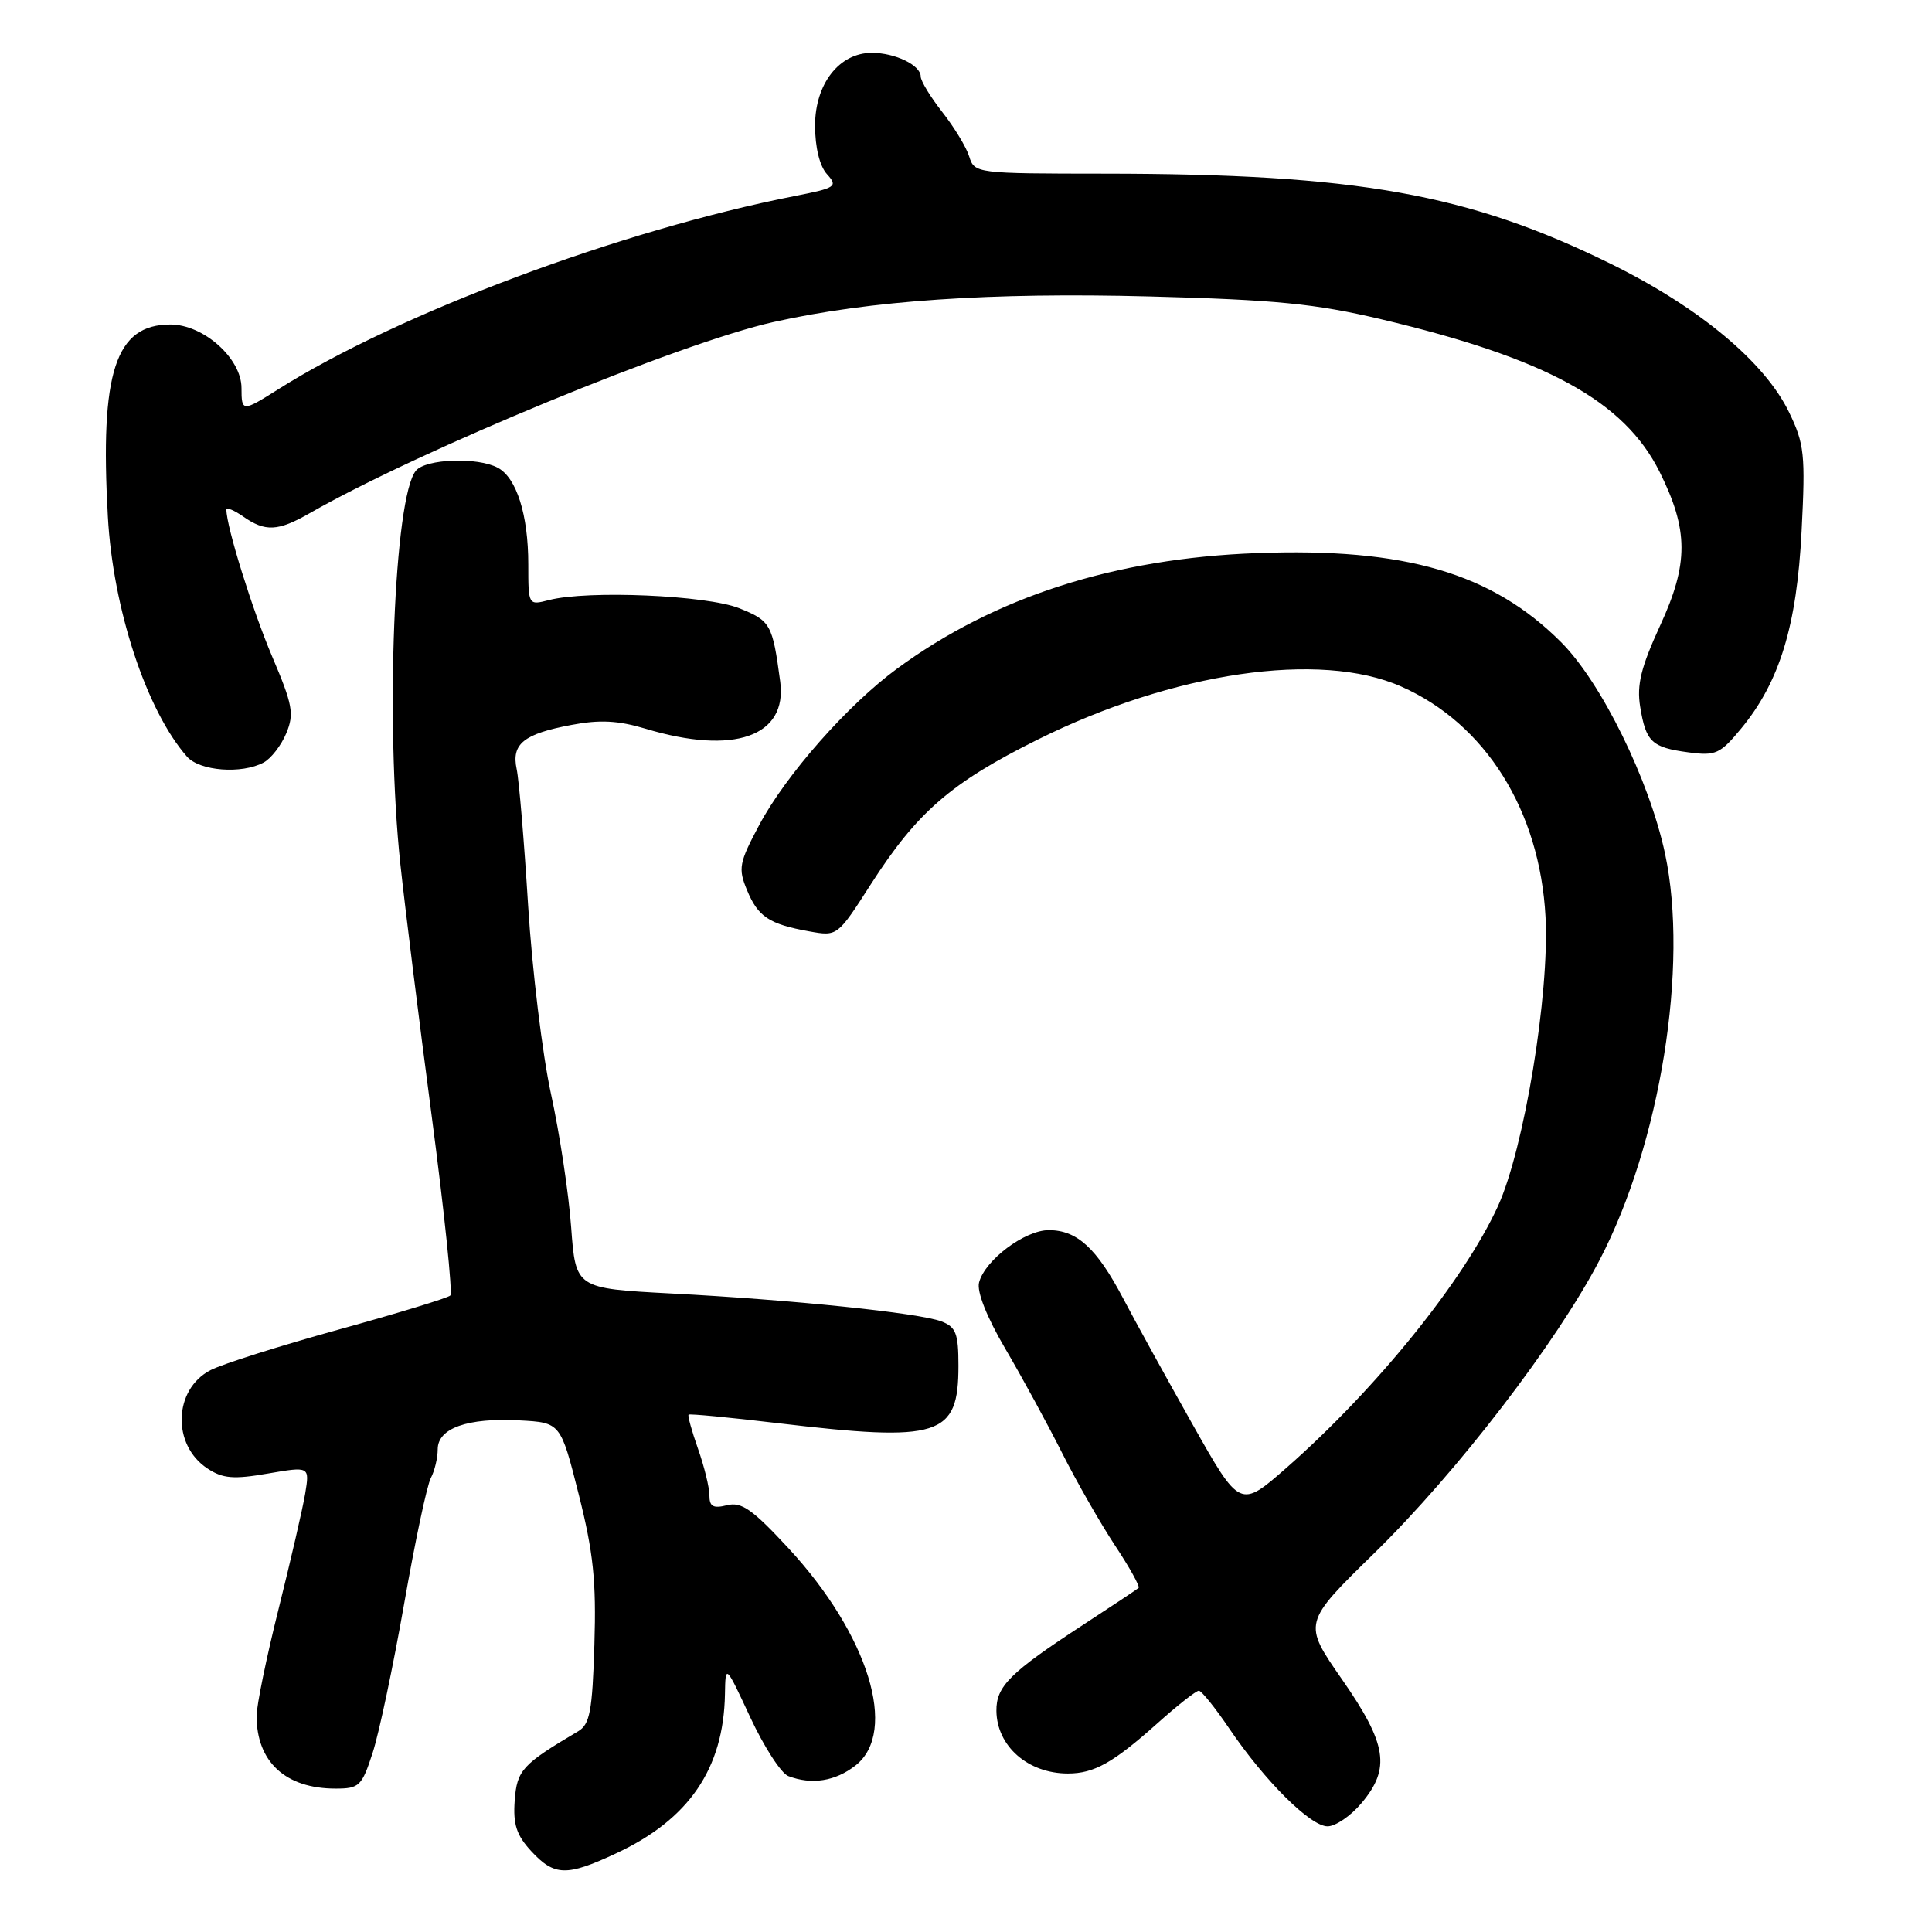 <?xml version="1.0" encoding="UTF-8" standalone="no"?>
<!DOCTYPE svg PUBLIC "-//W3C//DTD SVG 1.1//EN" "http://www.w3.org/Graphics/SVG/1.1/DTD/svg11.dtd" >
<svg xmlns="http://www.w3.org/2000/svg" xmlns:xlink="http://www.w3.org/1999/xlink" version="1.1" viewBox="0 0 256 256">
 <g >
 <path fill="currentColor"
d=" M 81.60 245.60 C 91.28 241.10 95.88 234.37 96.06 224.50 C 96.13 220.50 96.13 220.50 99.43 227.59 C 101.25 231.49 103.51 234.98 104.45 235.34 C 107.55 236.53 110.69 236.03 113.37 233.93 C 119.05 229.46 115.08 216.60 104.47 205.14 C 99.70 199.99 98.25 198.97 96.33 199.45 C 94.50 199.91 94.00 199.63 94.00 198.14 C 94.00 197.10 93.32 194.32 92.49 191.97 C 91.66 189.61 91.10 187.58 91.24 187.45 C 91.38 187.31 96.67 187.82 103.00 188.57 C 124.54 191.12 127.00 190.35 127.00 180.98 C 127.00 176.67 126.67 175.83 124.73 175.09 C 121.80 173.97 104.88 172.22 88.89 171.39 C 76.28 170.72 76.28 170.72 75.68 162.61 C 75.36 158.15 74.16 150.22 73.02 145.00 C 71.88 139.78 70.51 128.53 69.98 120.00 C 69.45 111.47 68.77 103.33 68.46 101.91 C 67.75 98.57 69.38 97.25 75.70 96.06 C 79.46 95.34 81.90 95.47 85.51 96.55 C 97.26 100.09 104.36 97.60 103.38 90.30 C 102.36 82.70 102.12 82.26 97.94 80.59 C 93.63 78.87 77.89 78.19 72.75 79.51 C 70.00 80.22 70.00 80.22 70.00 74.76 C 70.00 68.21 68.45 63.31 65.96 61.98 C 63.28 60.54 56.42 60.79 55.11 62.37 C 52.22 65.85 51.04 95.67 53.05 114.50 C 53.64 120.00 55.50 134.98 57.19 147.79 C 58.88 160.59 59.99 171.34 59.67 171.66 C 59.35 171.99 52.71 174.01 44.93 176.16 C 37.15 178.31 29.49 180.73 27.90 181.55 C 22.98 184.09 22.75 191.48 27.50 194.59 C 29.52 195.92 30.95 196.04 35.50 195.25 C 41.03 194.30 41.03 194.30 40.44 197.90 C 40.11 199.88 38.52 206.75 36.92 213.17 C 35.31 219.59 34.00 225.98 34.00 227.37 C 34.00 233.46 37.84 237.00 44.47 237.00 C 47.61 237.00 47.95 236.67 49.38 232.25 C 50.23 229.64 52.10 220.76 53.55 212.52 C 54.99 204.29 56.58 196.78 57.09 195.84 C 57.59 194.90 58.00 193.19 58.00 192.04 C 58.00 189.24 61.96 187.84 68.82 188.21 C 74.28 188.50 74.28 188.50 76.68 198.00 C 78.62 205.70 79.02 209.47 78.76 217.91 C 78.49 226.75 78.16 228.49 76.60 229.41 C 69.18 233.80 68.50 234.55 68.20 238.59 C 67.97 241.74 68.44 243.18 70.40 245.30 C 73.46 248.60 75.07 248.65 81.60 245.60 Z  M 180.41 238.92 C 184.29 234.31 183.79 231.11 177.82 222.52 C 172.63 215.06 172.63 215.06 182.12 205.78 C 193.05 195.09 206.27 177.89 211.97 166.93 C 220.01 151.50 223.79 127.96 220.63 113.13 C 218.55 103.38 212.18 90.41 206.85 85.09 C 197.69 75.92 186.15 72.55 166.50 73.29 C 147.68 73.99 131.82 79.09 118.88 88.59 C 112.32 93.40 104.12 102.70 100.59 109.34 C 97.93 114.33 97.79 115.07 98.98 117.94 C 100.44 121.48 101.90 122.45 107.23 123.41 C 110.96 124.08 110.96 124.08 115.36 117.22 C 121.52 107.61 126.00 103.72 137.50 98.00 C 155.46 89.06 174.90 86.21 185.65 90.96 C 196.83 95.89 204.04 107.39 204.79 121.50 C 205.33 131.70 201.95 152.25 198.48 159.83 C 193.98 169.66 182.34 184.07 170.49 194.47 C 164.31 199.89 164.31 199.89 158.00 188.70 C 154.53 182.54 150.39 175.03 148.80 172.00 C 145.31 165.38 142.71 163.00 138.97 163.00 C 135.79 163.00 130.50 166.97 129.73 169.94 C 129.41 171.14 130.76 174.54 133.20 178.70 C 135.40 182.44 138.78 188.65 140.72 192.50 C 142.66 196.35 145.83 201.88 147.75 204.79 C 149.68 207.70 151.08 210.23 150.87 210.41 C 150.67 210.59 147.35 212.80 143.50 215.31 C 133.82 221.63 131.99 223.45 132.03 226.71 C 132.09 231.39 136.22 235.00 141.50 235.00 C 144.98 235.00 147.51 233.58 153.36 228.35 C 156.03 225.96 158.51 224.01 158.86 224.03 C 159.21 224.04 161.03 226.30 162.89 229.05 C 167.61 236.01 173.64 242.00 175.91 242.00 C 176.96 242.00 178.99 240.62 180.41 238.92 Z  M 34.93 101.04 C 35.92 100.51 37.27 98.76 37.94 97.15 C 39.00 94.58 38.78 93.38 36.07 87.01 C 33.46 80.88 30.00 69.78 30.00 67.55 C 30.00 67.18 31.00 67.59 32.22 68.44 C 35.15 70.49 36.82 70.41 41.02 68.01 C 55.61 59.66 90.16 45.42 102.50 42.67 C 115.28 39.81 131.26 38.73 152.30 39.28 C 169.05 39.72 174.29 40.24 183.00 42.30 C 204.90 47.48 215.21 53.13 219.90 62.51 C 223.75 70.23 223.77 74.67 219.98 82.88 C 217.44 88.41 216.86 90.75 217.33 93.64 C 218.09 98.31 218.85 99.04 223.72 99.69 C 227.34 100.18 227.93 99.91 230.74 96.50 C 235.82 90.33 238.09 82.92 238.72 70.36 C 239.24 60.22 239.09 58.81 237.05 54.61 C 233.84 47.98 225.16 40.74 213.52 35.00 C 194.57 25.66 179.79 23.03 146.32 23.01 C 129.38 23.00 129.12 22.97 128.43 20.75 C 128.05 19.51 126.44 16.86 124.87 14.86 C 123.29 12.85 122.00 10.73 122.00 10.14 C 122.00 8.64 118.62 7.00 115.52 7.00 C 111.21 7.00 108.00 11.11 108.00 16.63 C 108.00 19.52 108.61 22.02 109.58 23.08 C 111.05 24.71 110.78 24.90 105.33 25.97 C 82.23 30.51 52.82 41.51 36.84 51.60 C 32.12 54.58 32.00 54.58 32.00 51.42 C 32.00 47.49 26.97 43.00 22.58 43.00 C 15.29 43.00 13.23 49.30 14.29 68.41 C 14.96 80.66 19.40 94.14 24.77 100.25 C 26.46 102.17 32.01 102.60 34.93 101.04 Z "/>
</g>
</svg>